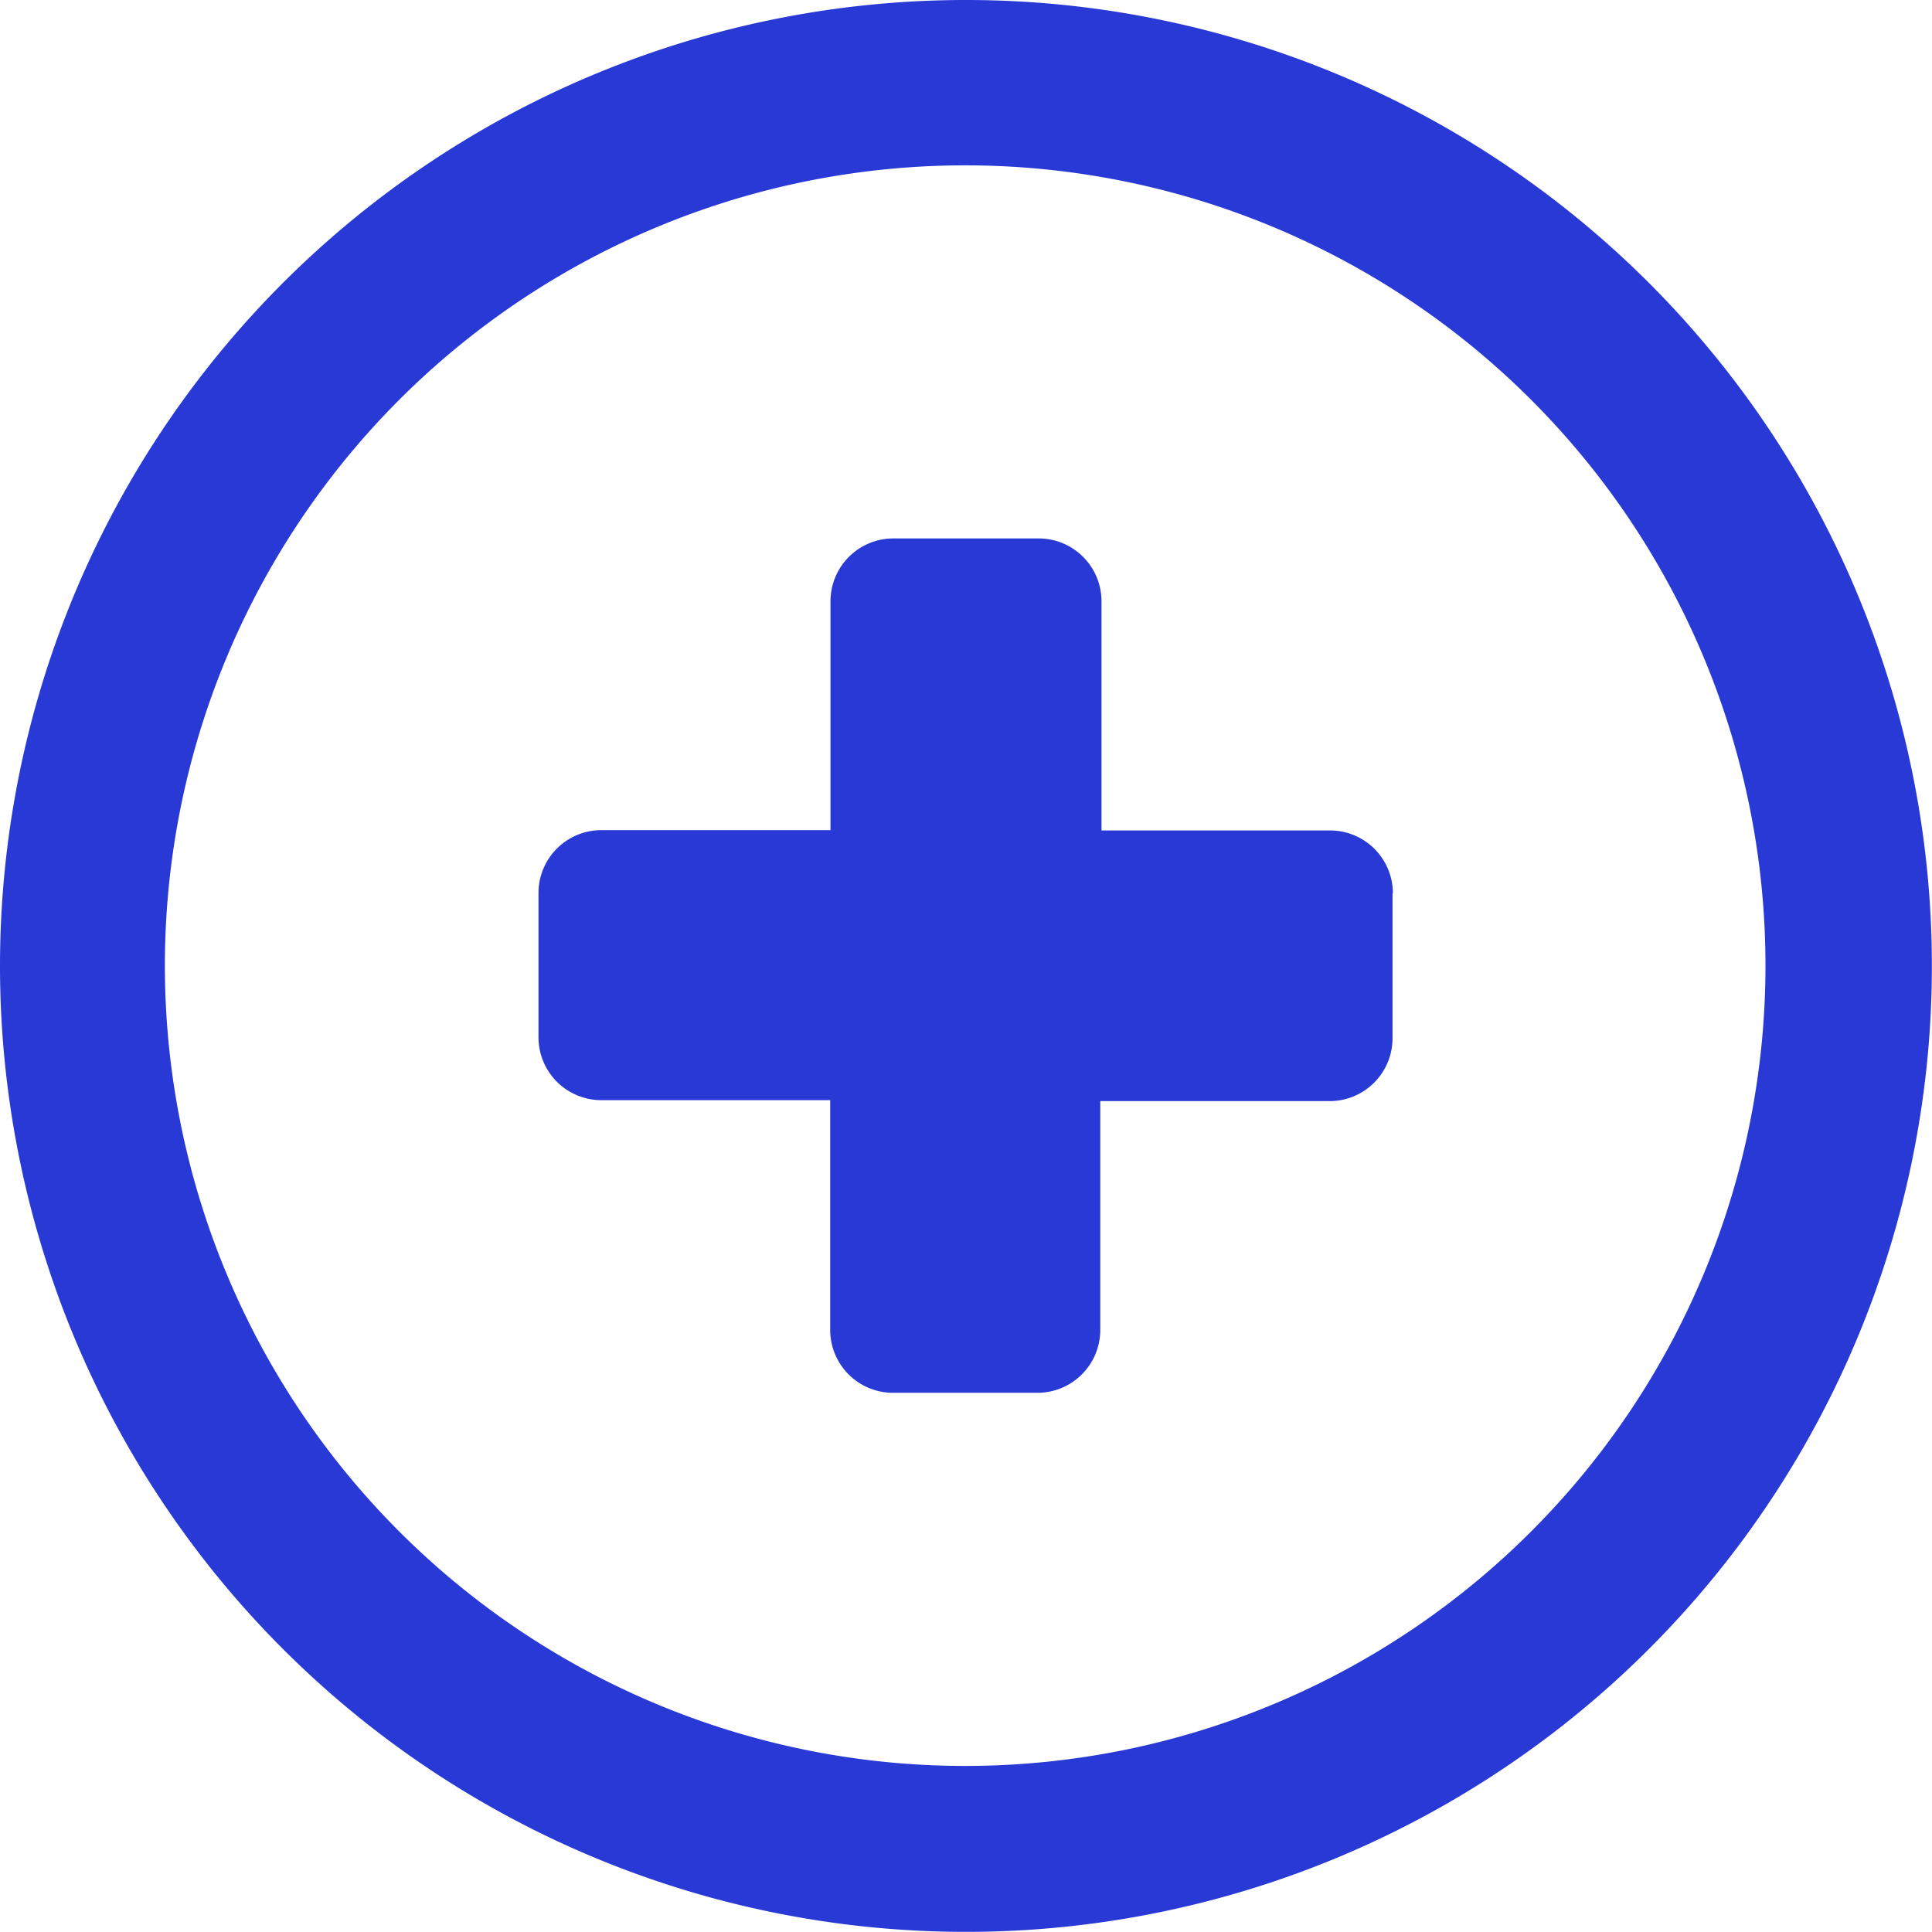 <svg xmlns="http://www.w3.org/2000/svg" width="76.643" height="76.642" viewBox="0 0 76.643 76.642">
  <path id="add" d="M38.305,0A38.319,38.319,0,1,1,11.221,11.223,38.319,38.319,0,0,1,38.305,0ZM55.239,35.426v5.761a2.494,2.494,0,0,1-2.494,2.494h-9.1v9.078a2.494,2.494,0,0,1-2.494,2.494H35.425a2.494,2.494,0,0,1-2.494-2.494V43.644H23.853a2.494,2.494,0,0,1-2.494-2.494V35.426a2.494,2.494,0,0,1,2.494-2.494h9.09V23.854a2.494,2.494,0,0,1,2.494-2.494H41.2a2.494,2.494,0,0,1,2.494,2.494v9.09h9.065a2.494,2.494,0,0,1,2.494,2.494Zm5.505-19.559a31.748,31.748,0,1,0,9.29,22.445,31.748,31.748,0,0,0-9.29-22.445Z" transform="translate(0.003)" fill="#2839d6"/>
</svg>
